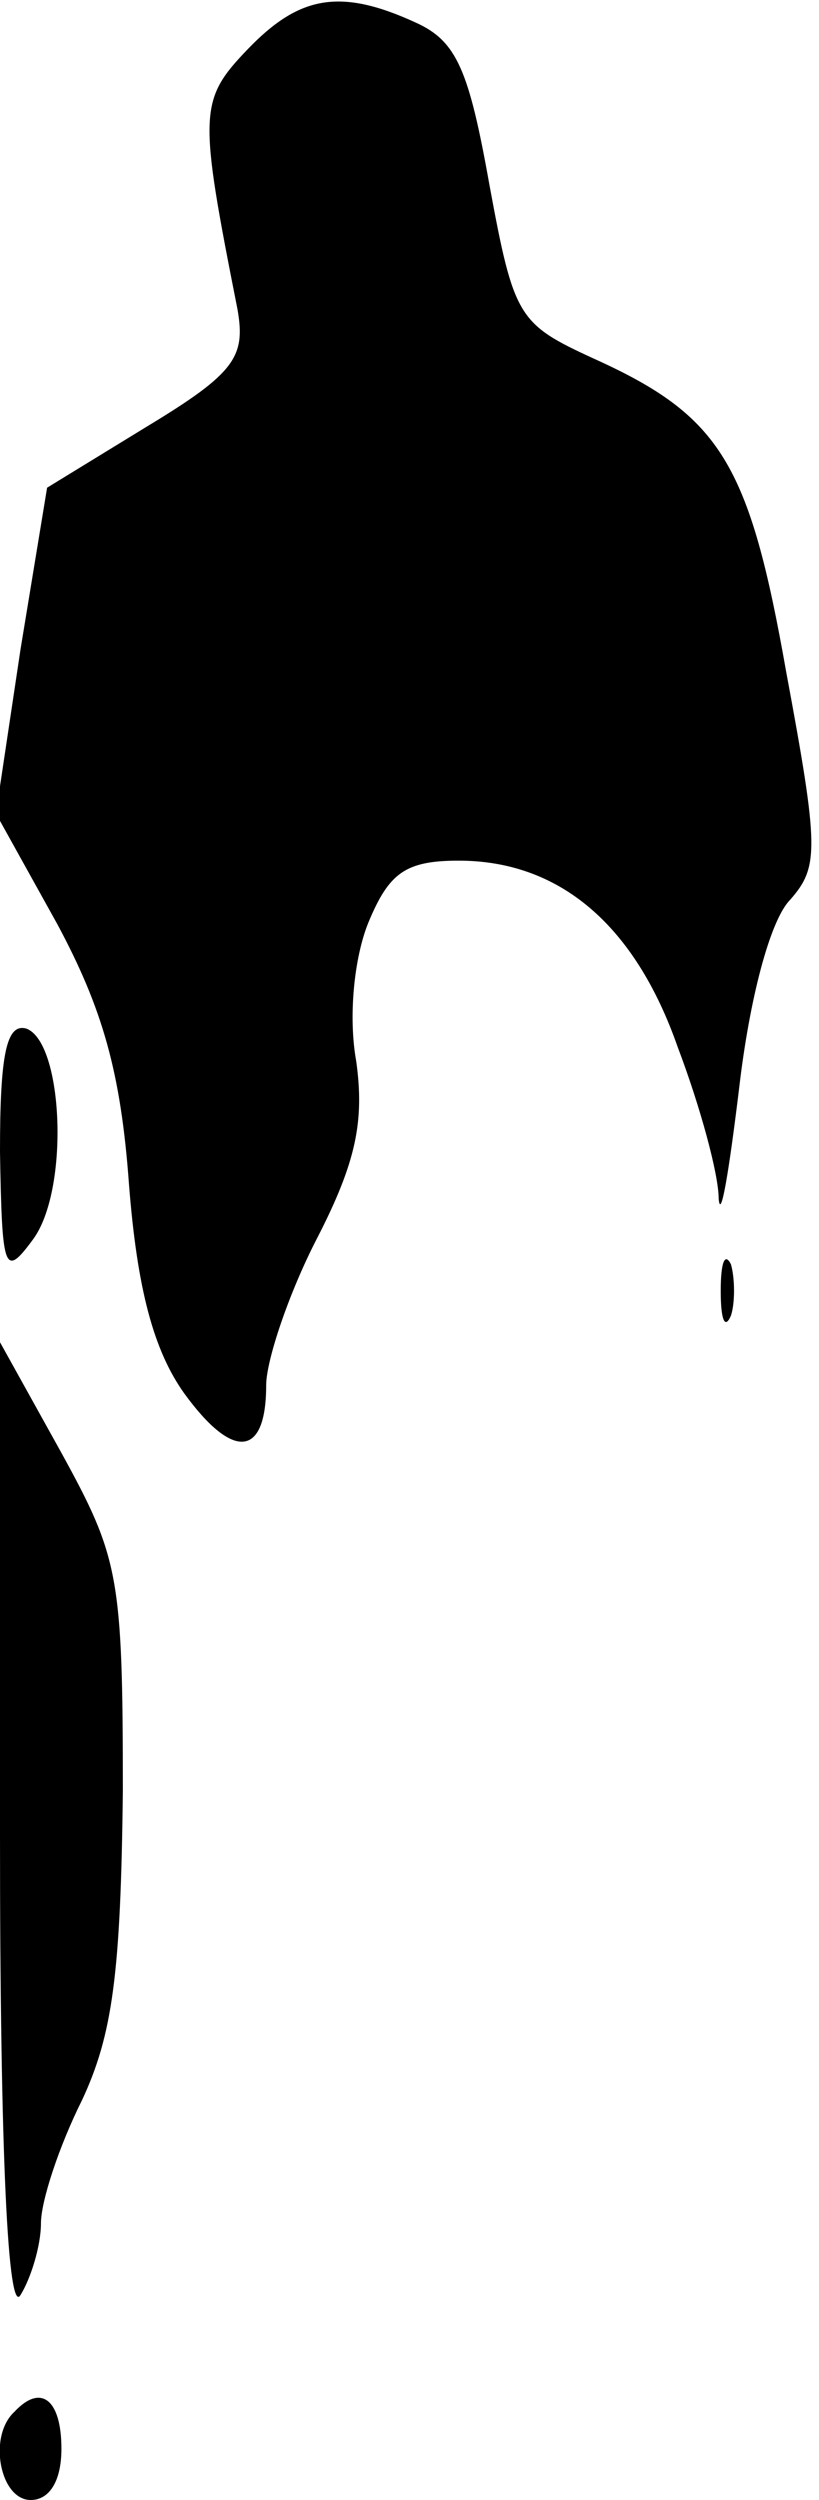 <?xml version="1.0" standalone="no"?>
<!DOCTYPE svg PUBLIC "-//W3C//DTD SVG 20010904//EN"
 "http://www.w3.org/TR/2001/REC-SVG-20010904/DTD/svg10.dtd">
<svg version="1.0" xmlns="http://www.w3.org/2000/svg"
 width="40pt" height="122pt" viewBox="0 0 40 122"
 preserveAspectRatio="xMidYMid meet">
<g transform="translate(0,122) scale(0.1,-0.1)"
fill="#000000" stroke="none">
<path fill="#000000" stroke="none" d="M121 1196 c-24 -25 -24 -31 -5 -127 4
-23 -1 -31 -44 -57 l-49 -30 -13 -79 -12 -80 30 -54 c22 -41 31 -72 35 -127 4
-51 12 -81 27 -102 24 -33 40 -31 40 4 0 12 11 45 25 72 19 37 23 57 19 86 -4
22 -1 51 6 68 10 24 18 30 44 30 49 0 86 -31 107 -91 11 -29 20 -62 20 -74 1
-11 5 13 10 54 5 43 15 82 25 92 14 16 14 25 -2 111 -18 102 -32 125 -94 153
-37 17 -39 20 -51 85 -10 56 -16 70 -36 79 -37 17 -57 13 -82 -13z"/>
<path fill="#000000" stroke="none" d="M0 658 c1 -58 2 -62 16 -43 18 24 15
96 -3 103 -10 3 -13 -13 -13 -60z"/>
<path fill="#000000" stroke="none" d="M352 590 c0 -14 2 -19 5 -12 2 6 2 18
0 25 -3 6 -5 1 -5 -13z"/>
<path fill="#000000" stroke="none" d="M0 325 c0 -159 4 -235 10 -225 5 8 10
24 10 35 0 11 9 38 20 60 15 32 19 62 20 151 0 105 -2 114 -30 165 l-30 54 0
-240z"/>
<path fill="#000000" stroke="none" d="M7 43 c-13 -12 -7 -43 8 -43 9 0 15 9
15 25 0 24 -10 32 -23 18z"/>
</g>
</svg>
